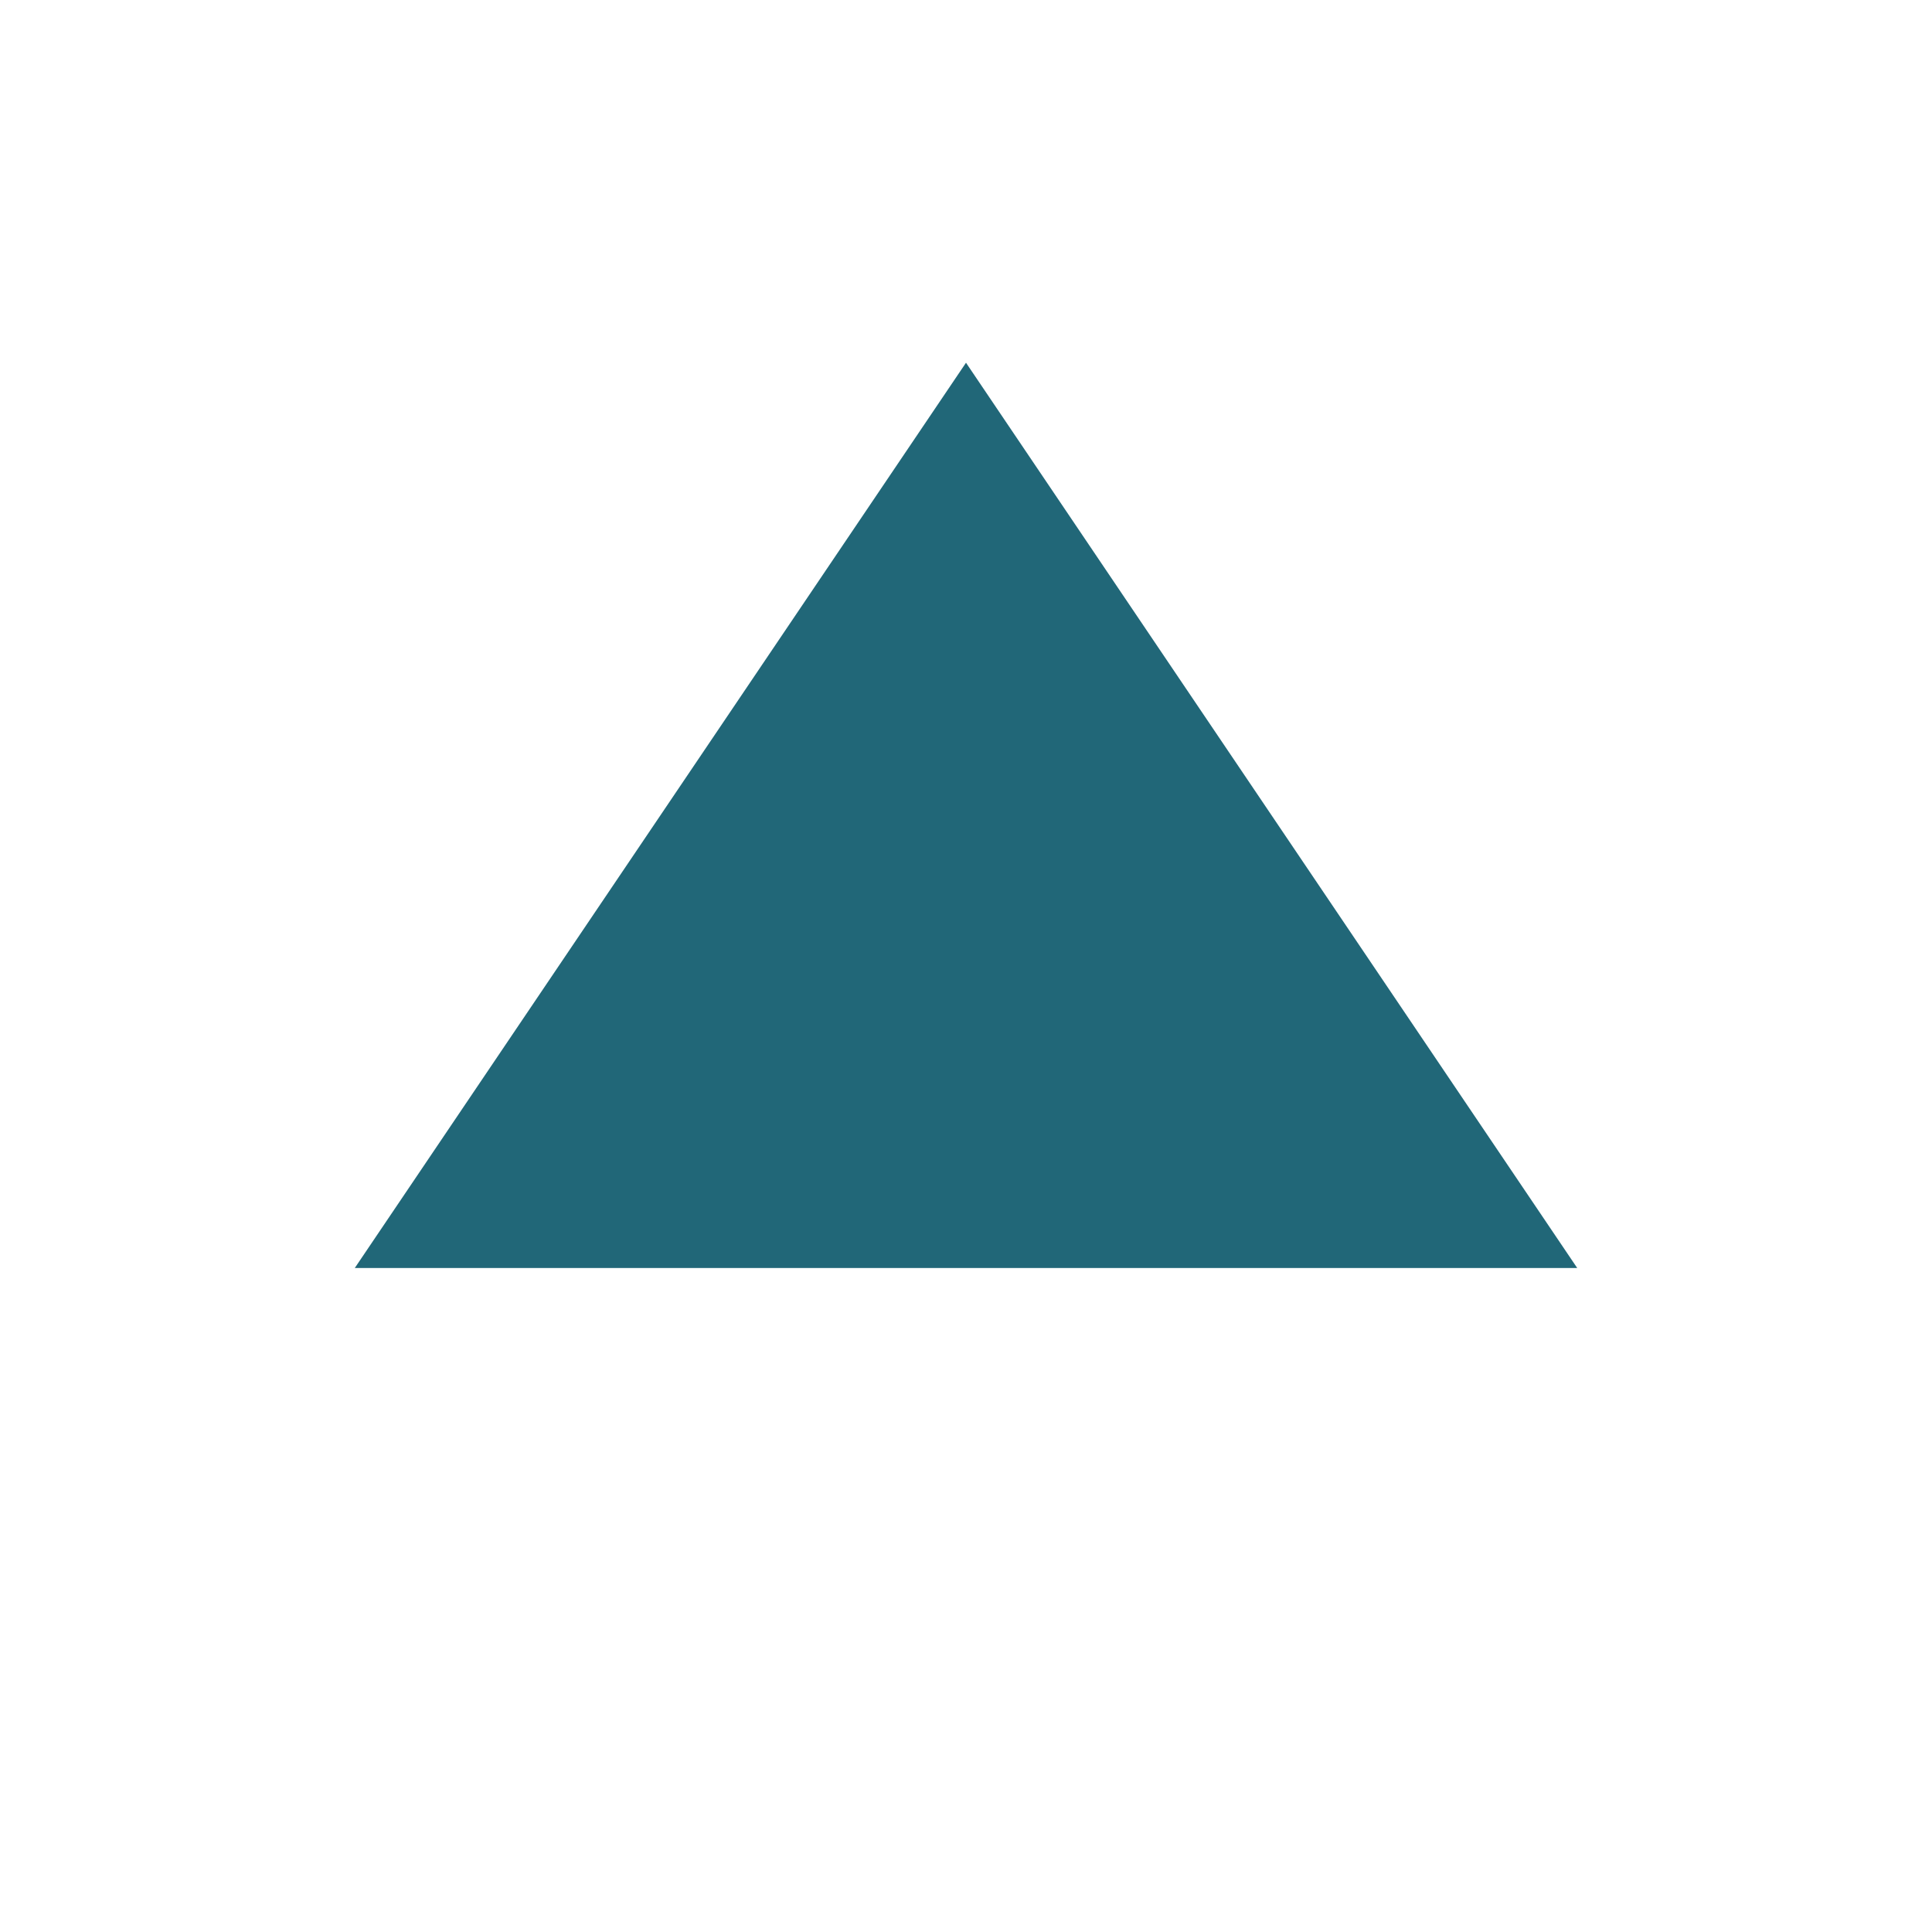 <?xml version="1.0" encoding="UTF-8" standalone="no"?>
<!-- Created with Inkscape (http://www.inkscape.org/) -->

<svg
   xmlns:dc="http://purl.org/dc/elements/1.1/"
   xmlns:cc="http://creativecommons.org/ns#"
   xmlns:rdf="http://www.w3.org/1999/02/22-rdf-syntax-ns#"
   xmlns:svg="http://www.w3.org/2000/svg"
   xmlns="http://www.w3.org/2000/svg"
   xmlns:sodipodi="http://sodipodi.sourceforge.net/DTD/sodipodi-0.dtd"
   xmlns:inkscape="http://www.inkscape.org/namespaces/inkscape"
   width="16"
   height="16"
   id="svg3342"
   version="1.1"
   inkscape:version="0.91 r13725"
   viewBox="0 0 16 16"
   sodipodi:docname="scrollUp.svg">
  <defs
     id="defs3344" />
  <sodipodi:namedview
     id="base"
     pagecolor="#ffffff"
     bordercolor="#666666"
     borderopacity="1.0"
     inkscape:pageopacity="0.0"
     inkscape:pageshadow="2"
     inkscape:zoom="16.775"
     inkscape:cx="7.6780924"
     inkscape:cy="8.6053015"
     inkscape:current-layer="layer1"
     showgrid="true"
     inkscape:grid-bbox="true"
     inkscape:document-units="px"
     inkscape:snap-grids="true"
     inkscape:snap-page="true"
     inkscape:snap-to-guides="true"
     inkscape:snap-bbox="true"
     inkscape:window-width="784"
     inkscape:window-height="822"
     inkscape:window-x="0"
     inkscape:window-y="0"
     inkscape:window-maximized="0"
     inkscape:snap-object-midpoints="false"
     inkscape:snap-center="true">
    <inkscape:grid
       type="xygrid"
       id="grid3356" />
  </sodipodi:namedview>
  <g
     id="layer1"
     inkscape:label="Layer 1"
     inkscape:groupmode="layer">
    <rect
       style="fill:#0000ff;fill-rule:evenodd;stroke:#000000;stroke-width:1px;stroke-linecap:butt;stroke-linejoin:miter;stroke-opacity:1"
       id="rect3352"
       width="2.035"
       height="0"
       x="10.001"
       y="3.296"
       ry="0" />
    <path
       sodipodi:type="star"
       style="fill:#216778;fill-opacity:1;stroke:none;stroke-opacity:1"
       id="path5251"
       sodipodi:sides="3"
       sodipodi:cx="7"
       sodipodi:cy="8"
       sodipodi:r1="7"
       sodipodi:r2="3.5"
       sodipodi:arg1="0"
       sodipodi:arg2="1.0471976"
       inkscape:flatsided="false"
       inkscape:rounded="0"
       inkscape:randomized="0"
       d="M 14,8 8.75,11.031 3.5,14.062 l 0,-6.062 0,-6.062 5.25,3.031 z"
       transform="matrix(0,-0.714,0.835,0,1.32,13)"
       inkscape:transform-center-y="-1.2499999" />
  </g>
</svg>
